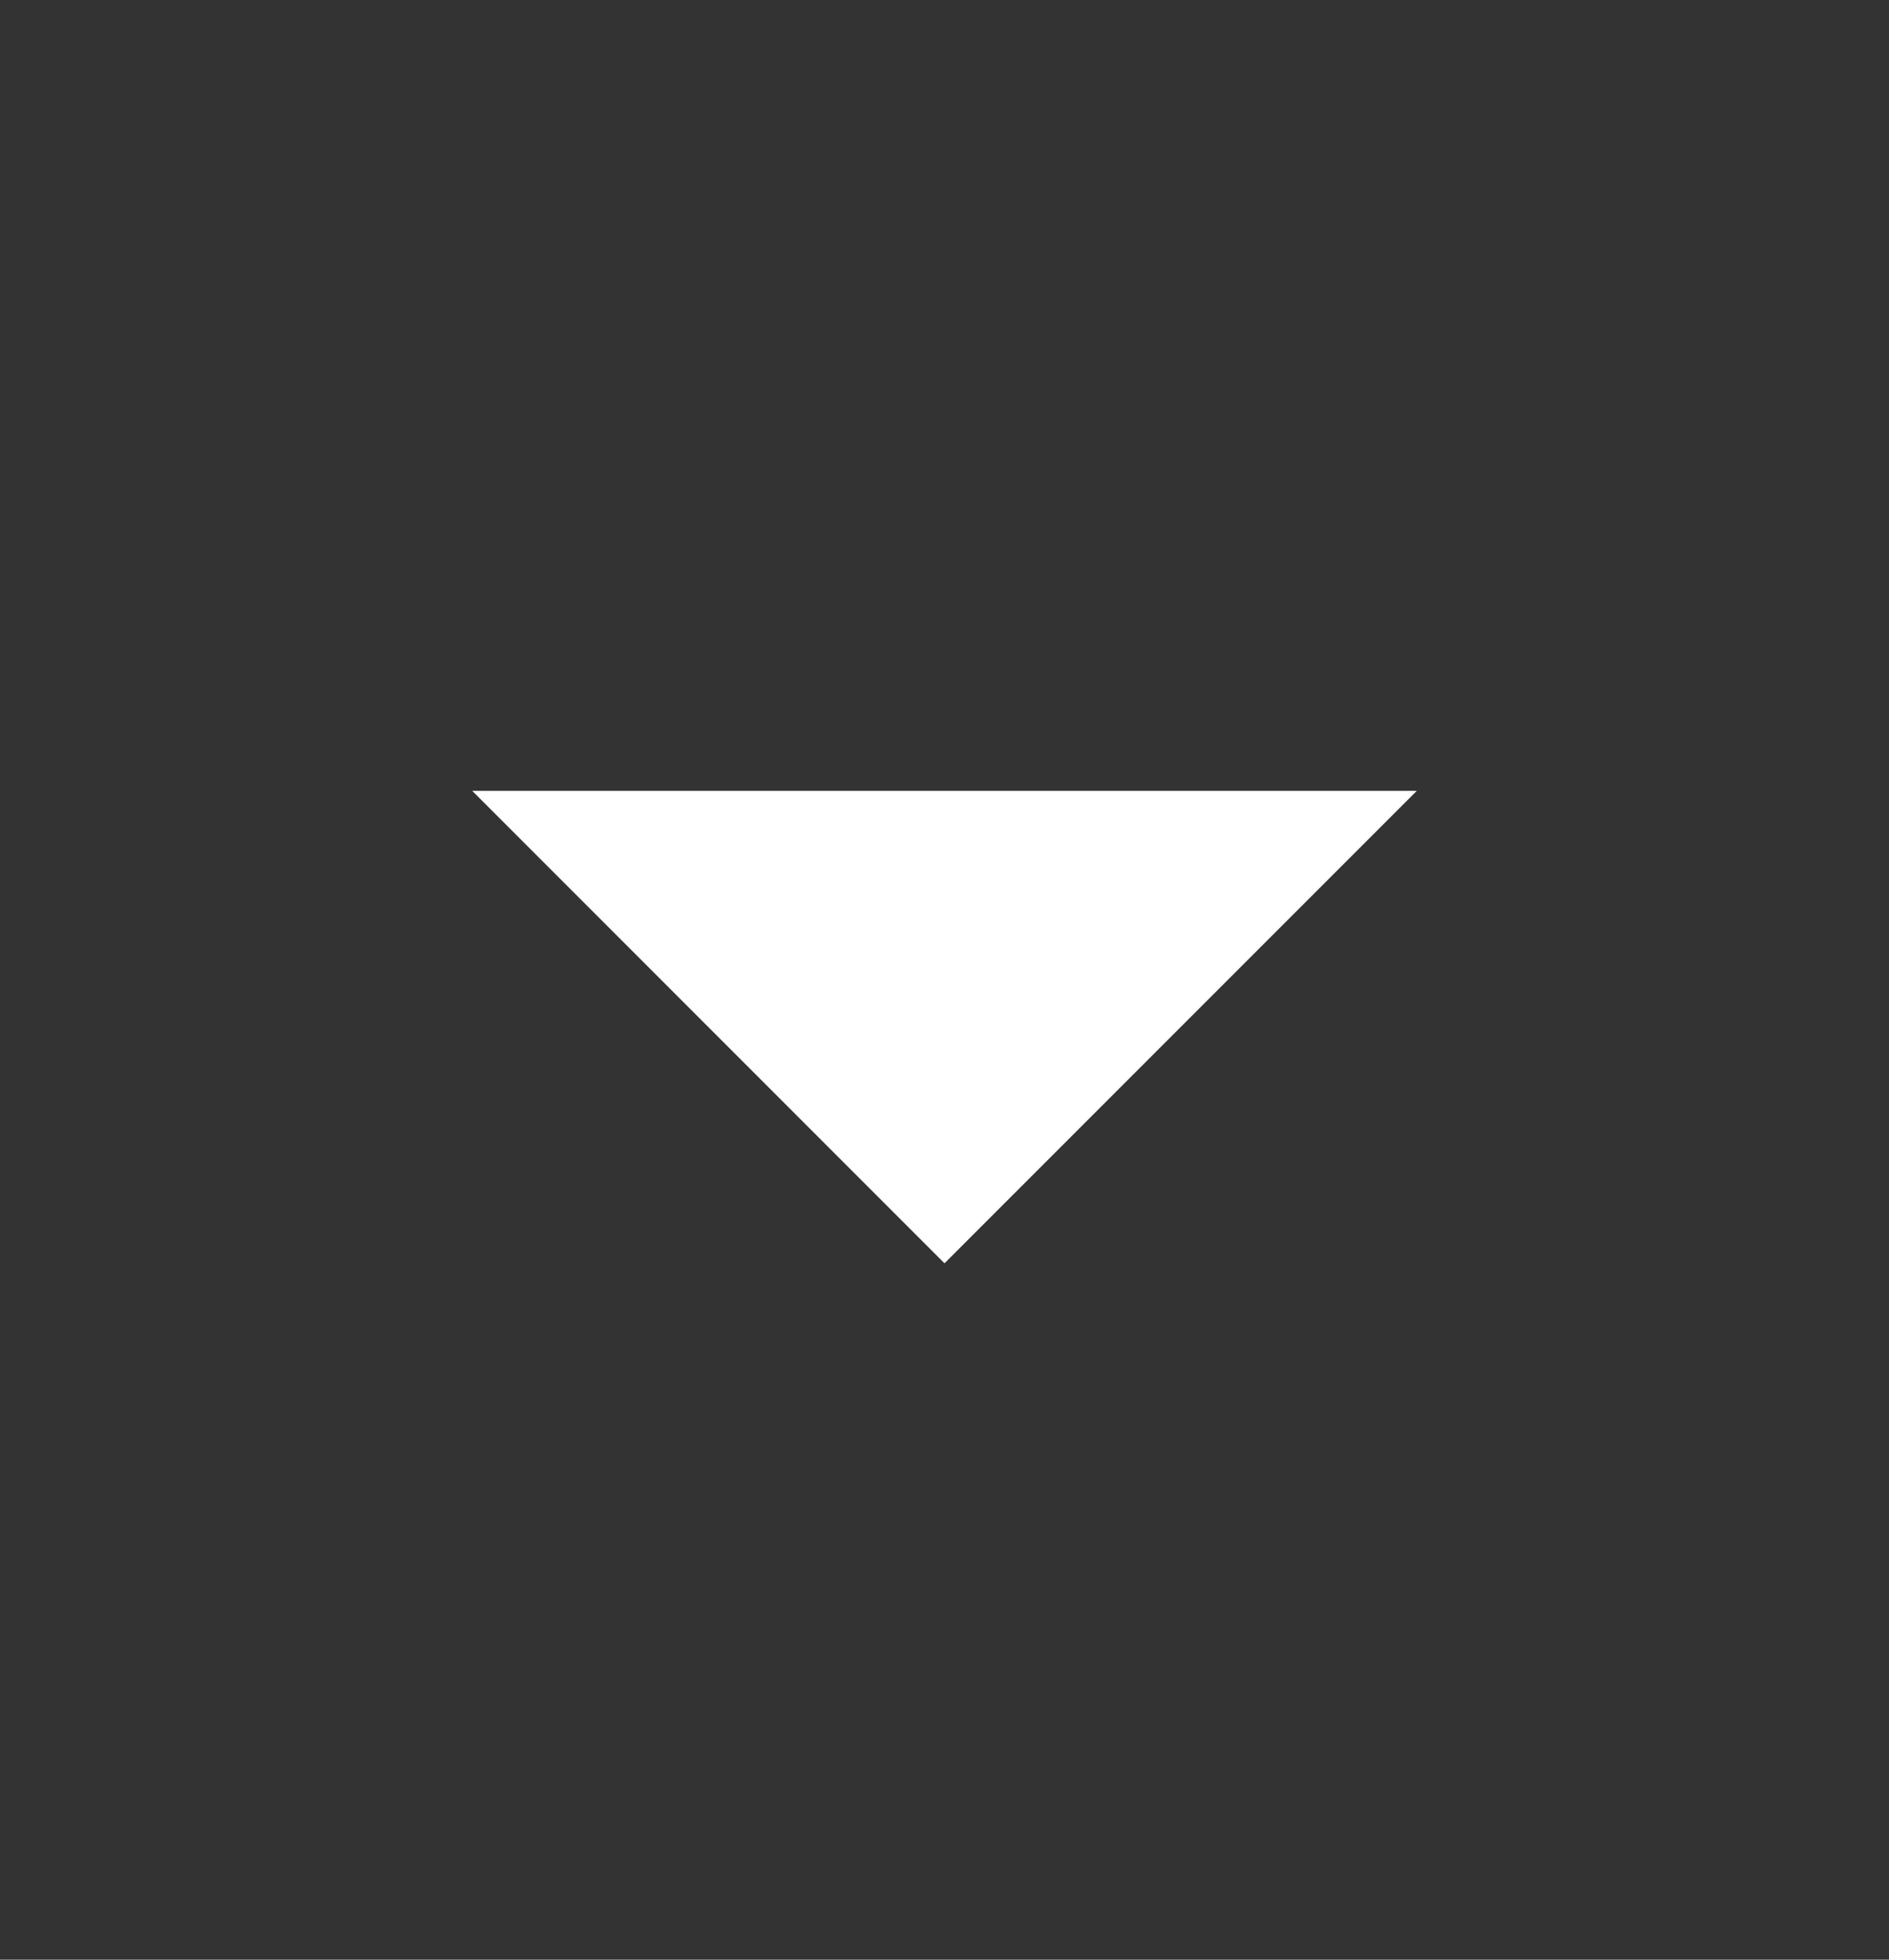 <svg width="27" height="28" viewBox="0 0 27 28" fill="none" xmlns="http://www.w3.org/2000/svg">
    <rect x="0" y="0" width="27" height="28" fill="#333333" stroke="none"/>
    <mask id="mask0_0_3662" style="mask-type:alpha" maskUnits="userSpaceOnUse" x="0" y="0" width="27" height="28">
    <rect y="0.5" width="27" height="27" fill="#D9D9D9"/>
    </mask>
    <g mask="url(#mask0_0_3662)">
    <path d="M13.5 18.05L6.75 11.3H20.25L13.5 18.05Z" fill="white"/>
    </g>
    </svg>
    
